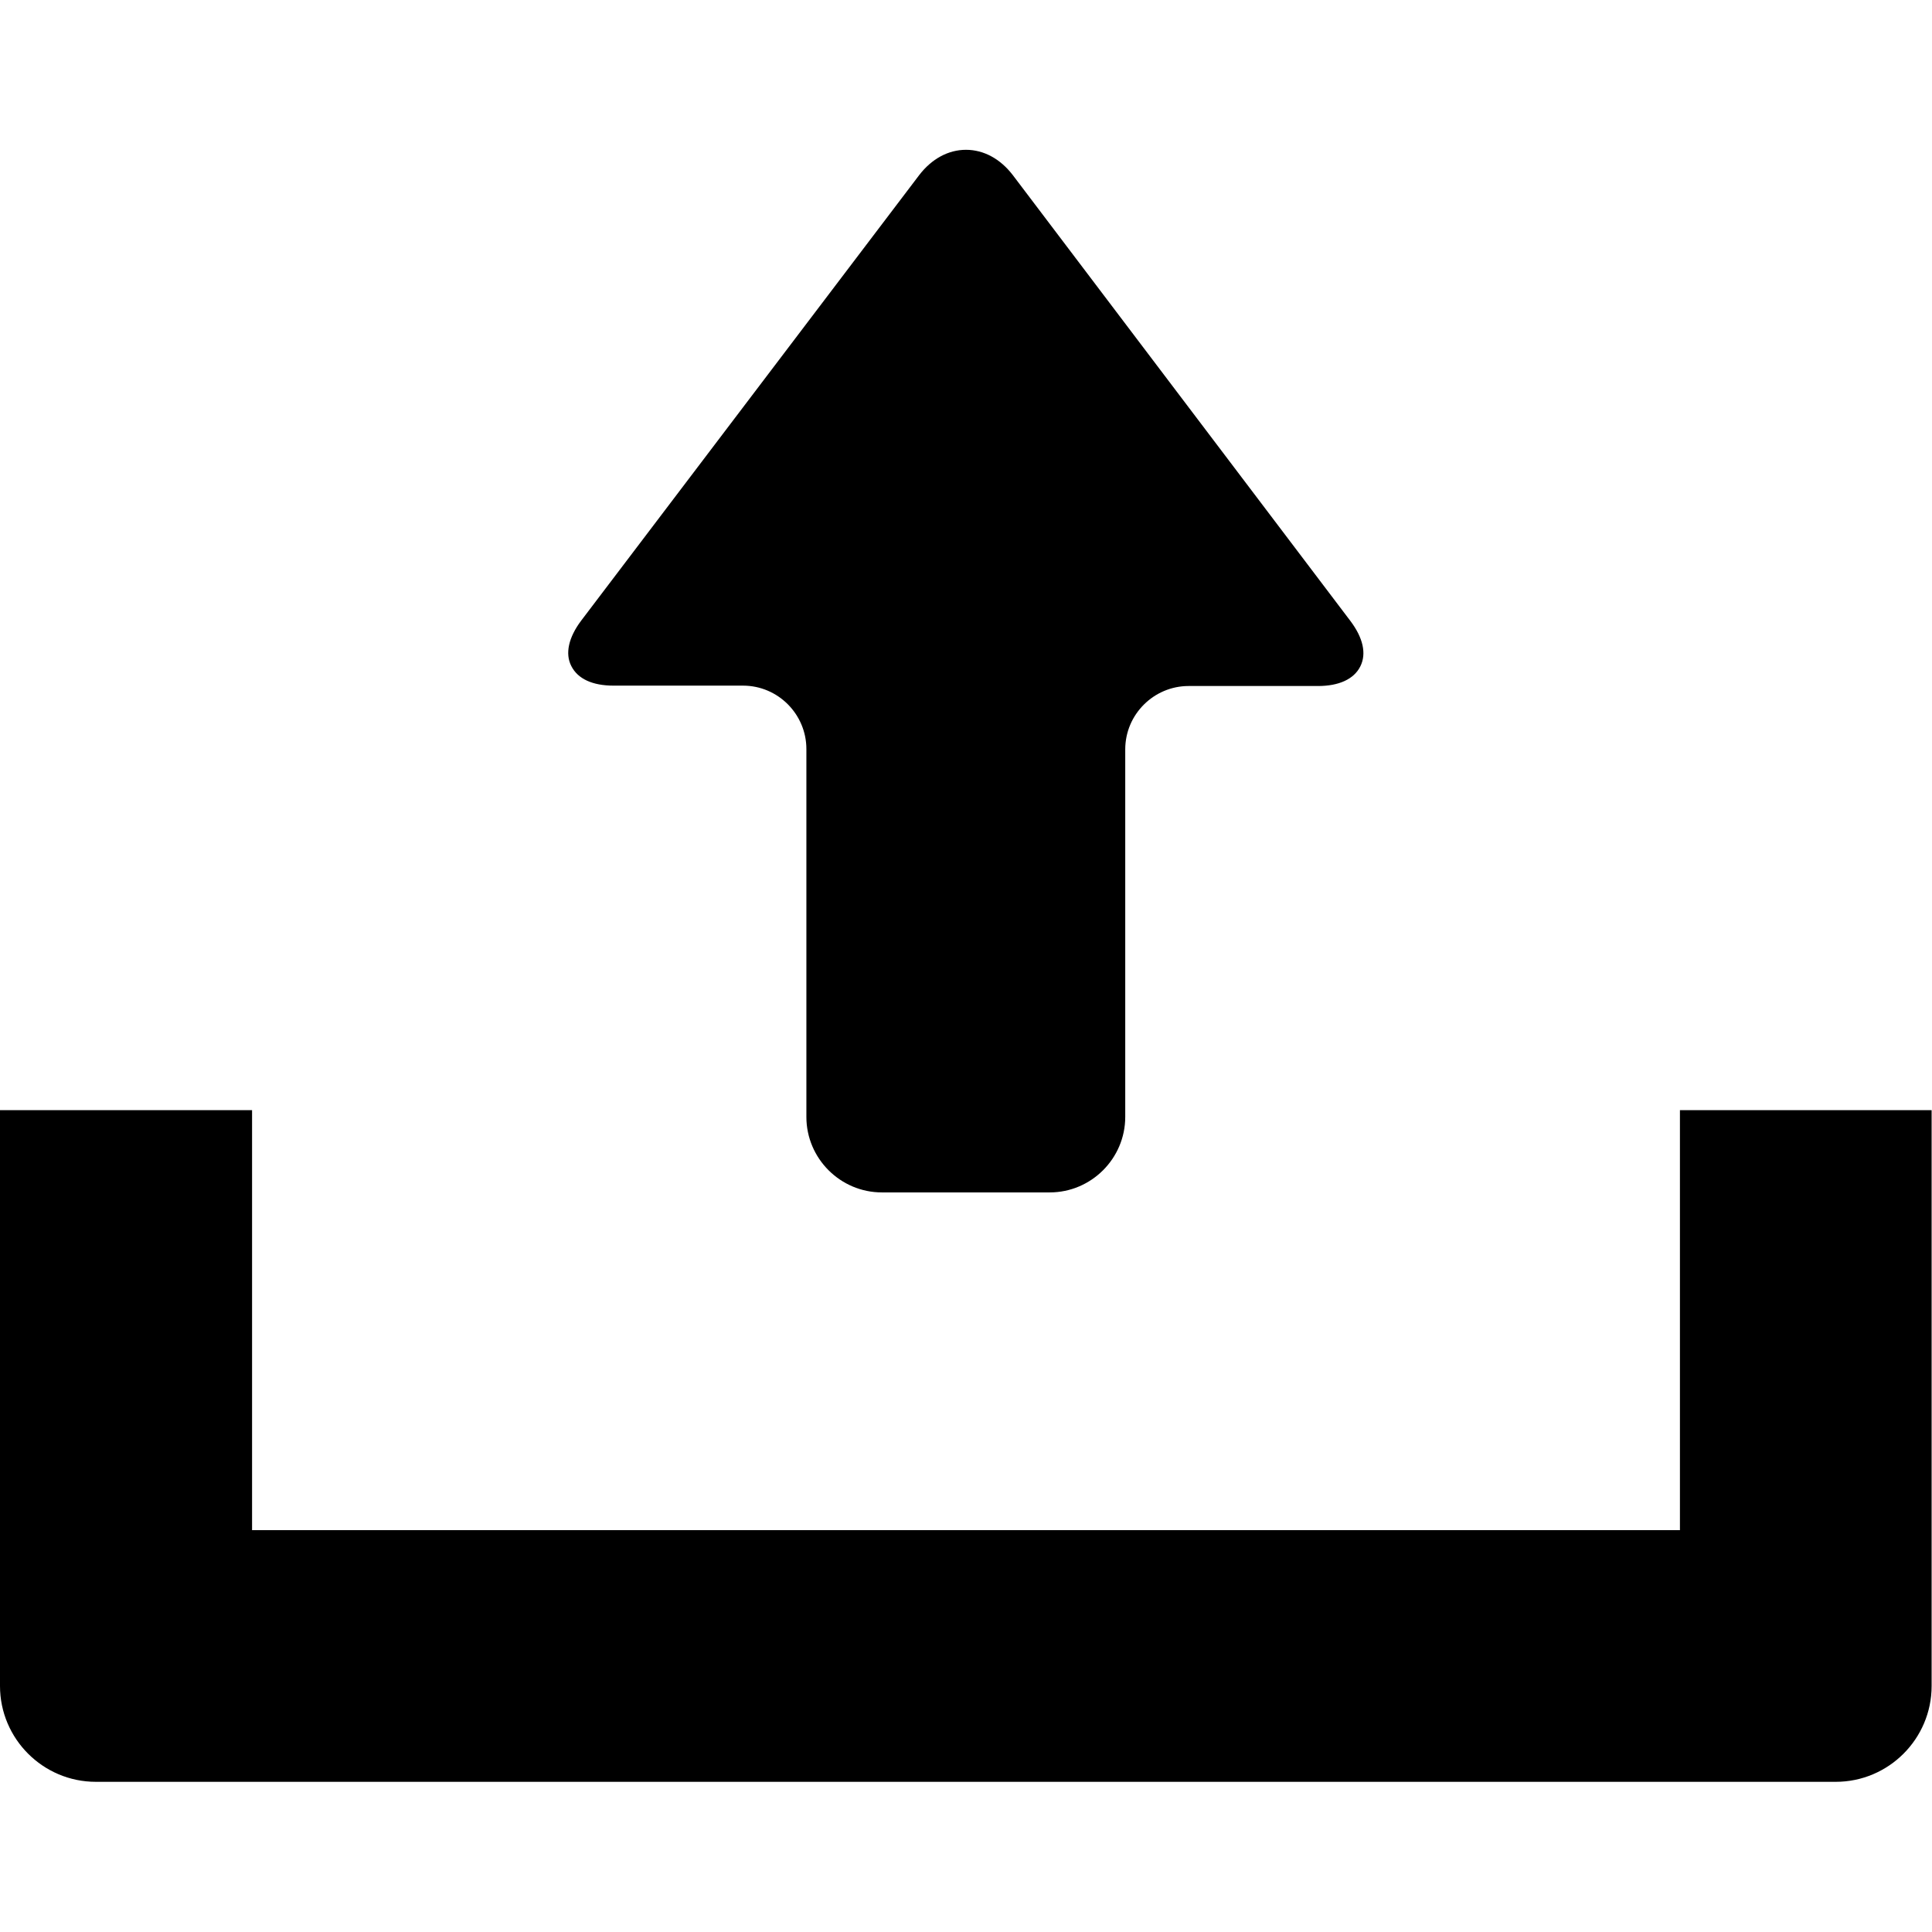 <?xml version="1.0" encoding="utf-8"?>
<!-- Generator: Adobe Illustrator 24.3.0, SVG Export Plug-In . SVG Version: 6.00 Build 0)  -->
<svg version="1.1" id="_x32_" xmlns="http://www.w3.org/2000/svg" xmlns:xlink="http://www.w3.org/1999/xlink" x="0px" y="0px"
	 viewBox="0 0 512 512" style="enable-background:new 0 0 512 512;" xml:space="preserve">
<g>
	<path d="M268.4,46.4c-3.3-4.3-7.7-6.7-12.4-6.7c-4.7,0-9.1,2.4-12.4,6.7L154,164.5c-3.3,4.4-4.3,8.7-2.6,12
		c1.7,3.4,5.6,5.2,11.2,5.2h34.3c9.3,0,16.8,7.6,16.8,16.8V296c0,11,9,20,20,20h44.5c11,0,20-9,20-20v-97.4
		c0-9.3,7.6-16.8,16.8-16.8h34.3c5.5,0,9.5-1.8,11.2-5.2c1.7-3.4,0.7-7.6-2.6-12L268.4,46.4z"/>
	<path d="M445.2,294.2v111.3H66.8V294.2H0v152.6c0,14,11.4,25.4,25.4,25.4h461.1c14,0,25.4-11.4,25.4-25.4V294.2H445.2z"/>
</g>
</svg>

